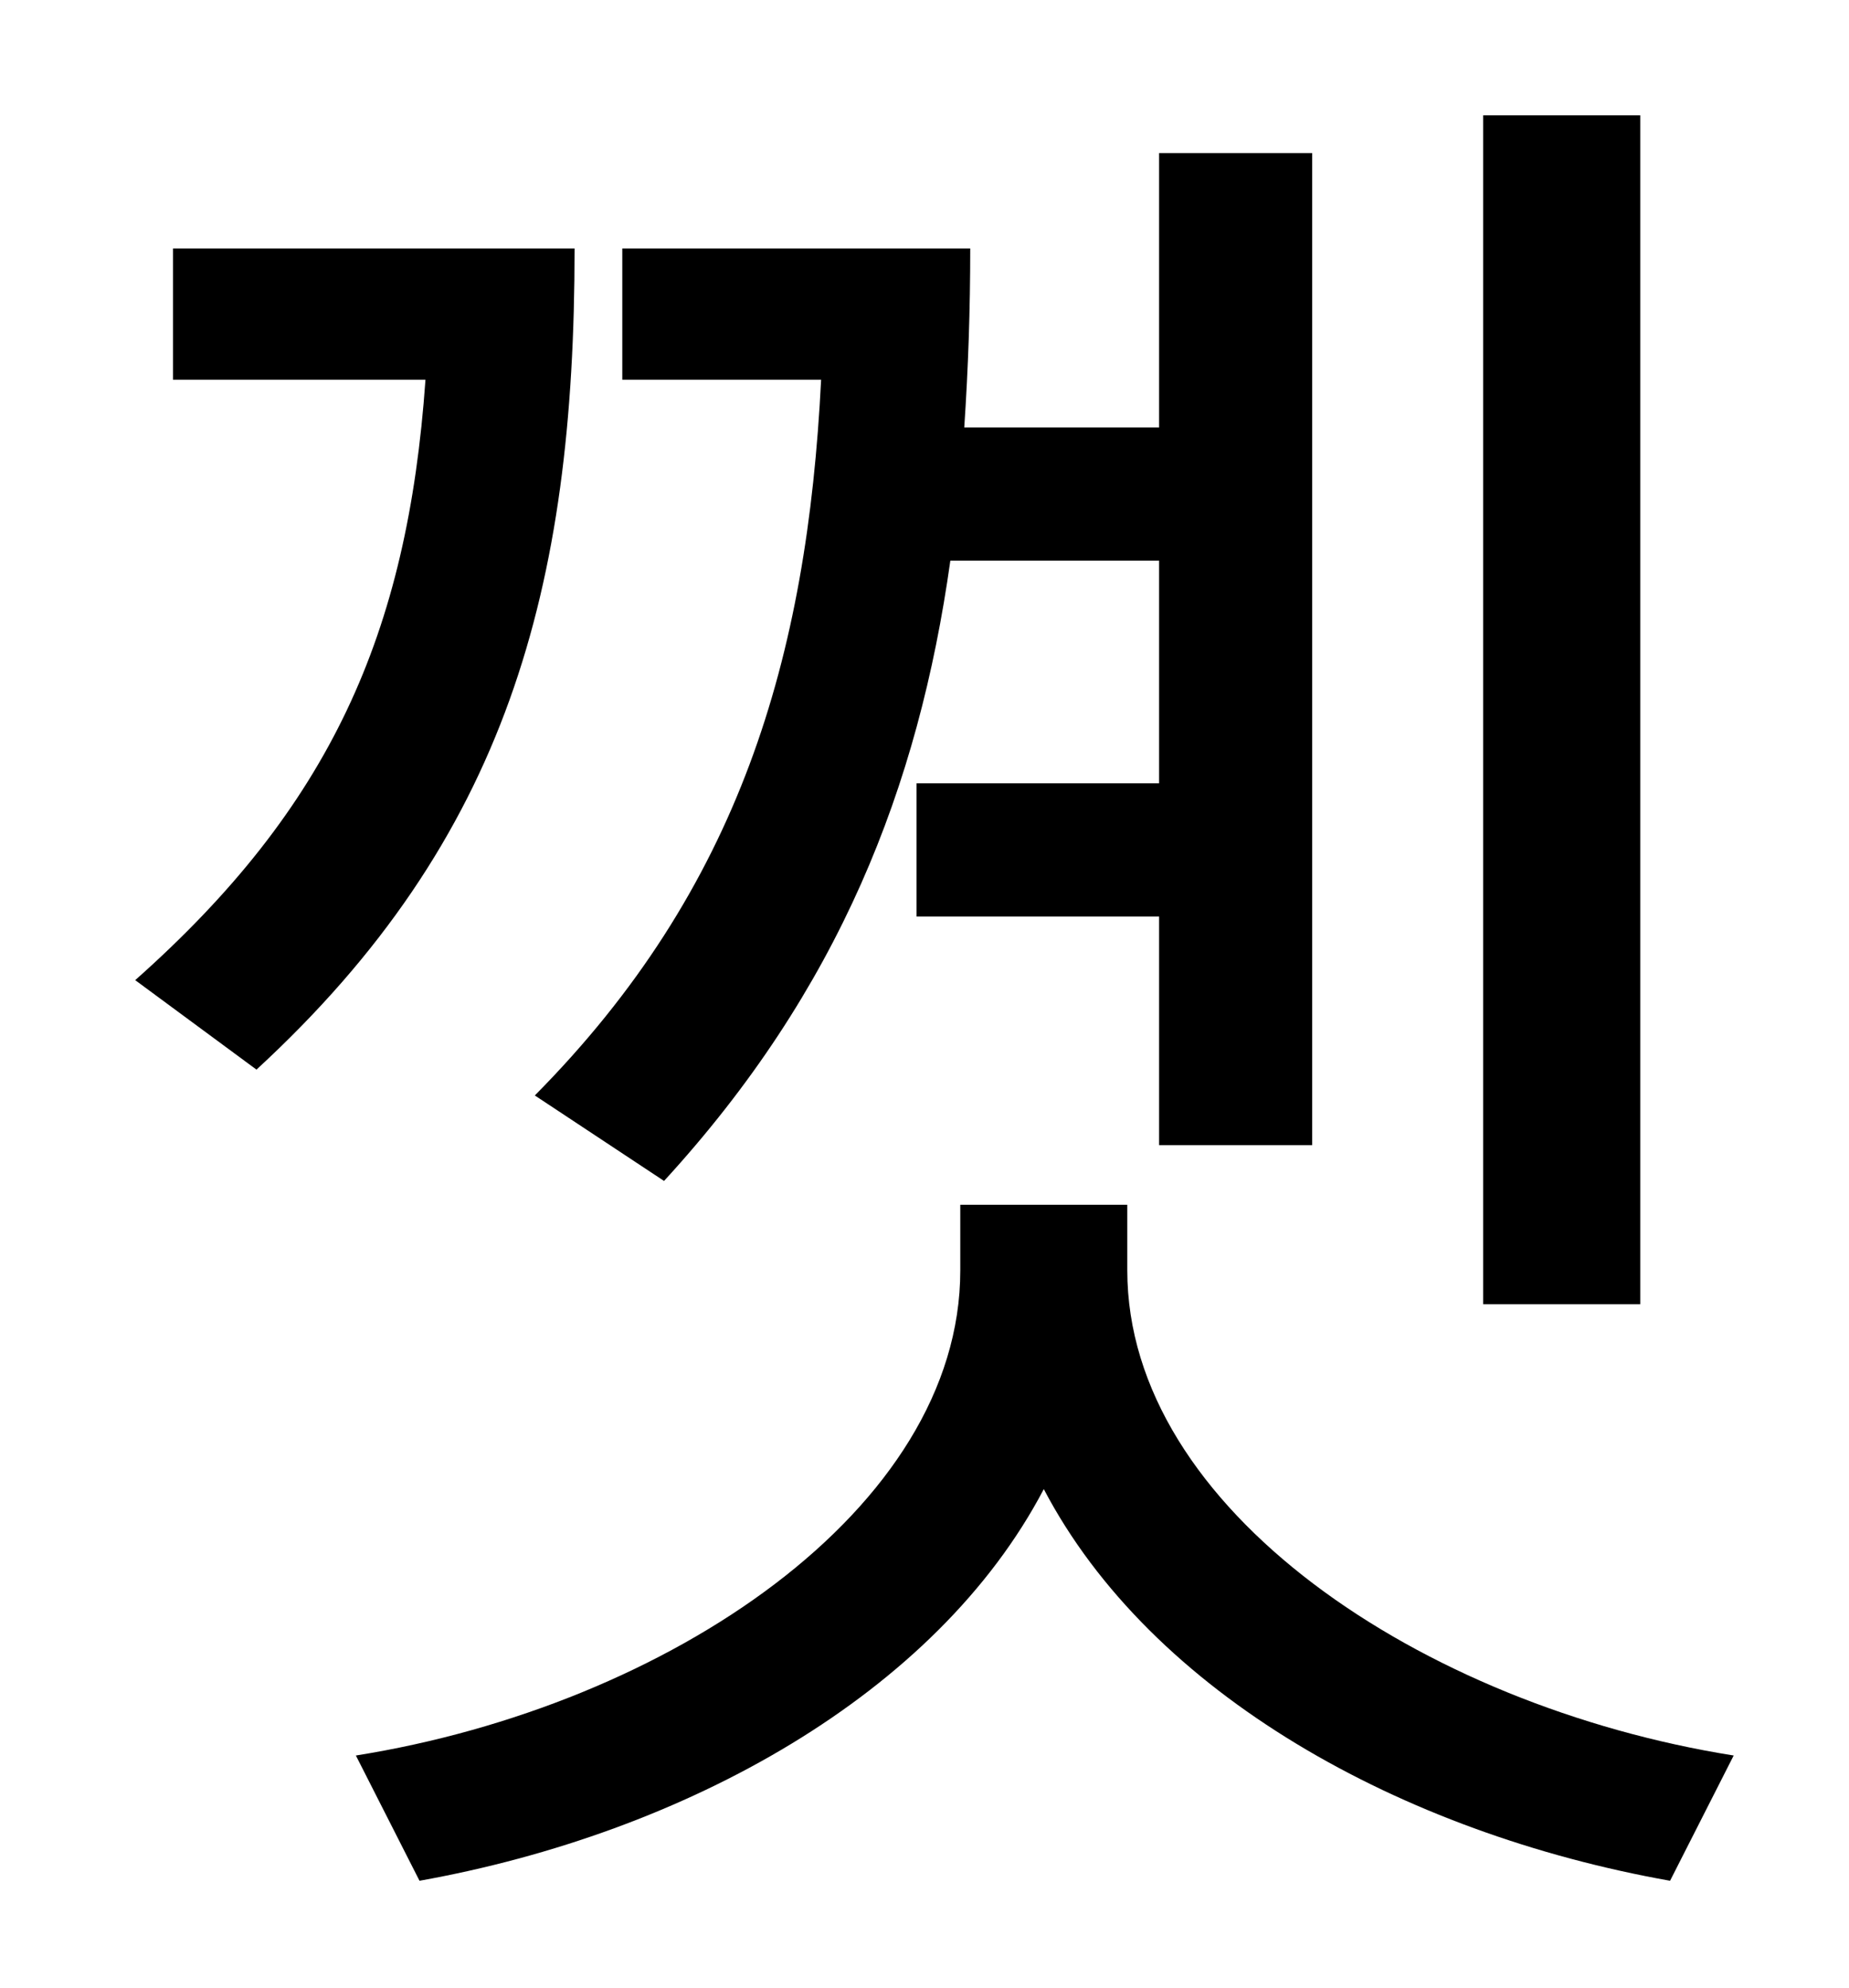 <?xml version="1.0" standalone="no"?>
<!DOCTYPE svg PUBLIC "-//W3C//DTD SVG 1.1//EN" "http://www.w3.org/Graphics/SVG/1.1/DTD/svg11.dtd" >
<svg xmlns="http://www.w3.org/2000/svg" xmlns:xlink="http://www.w3.org/1999/xlink" version="1.1" viewBox="-10 0 930 1000">
   <path fill="currentColor"
d="M815 58v598h-79v-598h79zM324 594l-65 -43c103 -104 137 -220 144 -360h-100v-66h175c0 31 -1 60 -3 90h98v-138h77v499h-77v-115h-122v-67h122v-112h-105c-16 114 -56 216 -144 312zM77 125h202c0 171 -34 297 -160 413l-61 -45c98 -87 137 -174 146 -302h-127v-66z
M557 606v33c0 120 148 219 305 244l-32 63c-135 -24 -261 -94 -315 -197c-54 103 -180 173 -314 197l-32 -63c157 -25 304 -124 304 -244v-33h84z" />
</svg>
